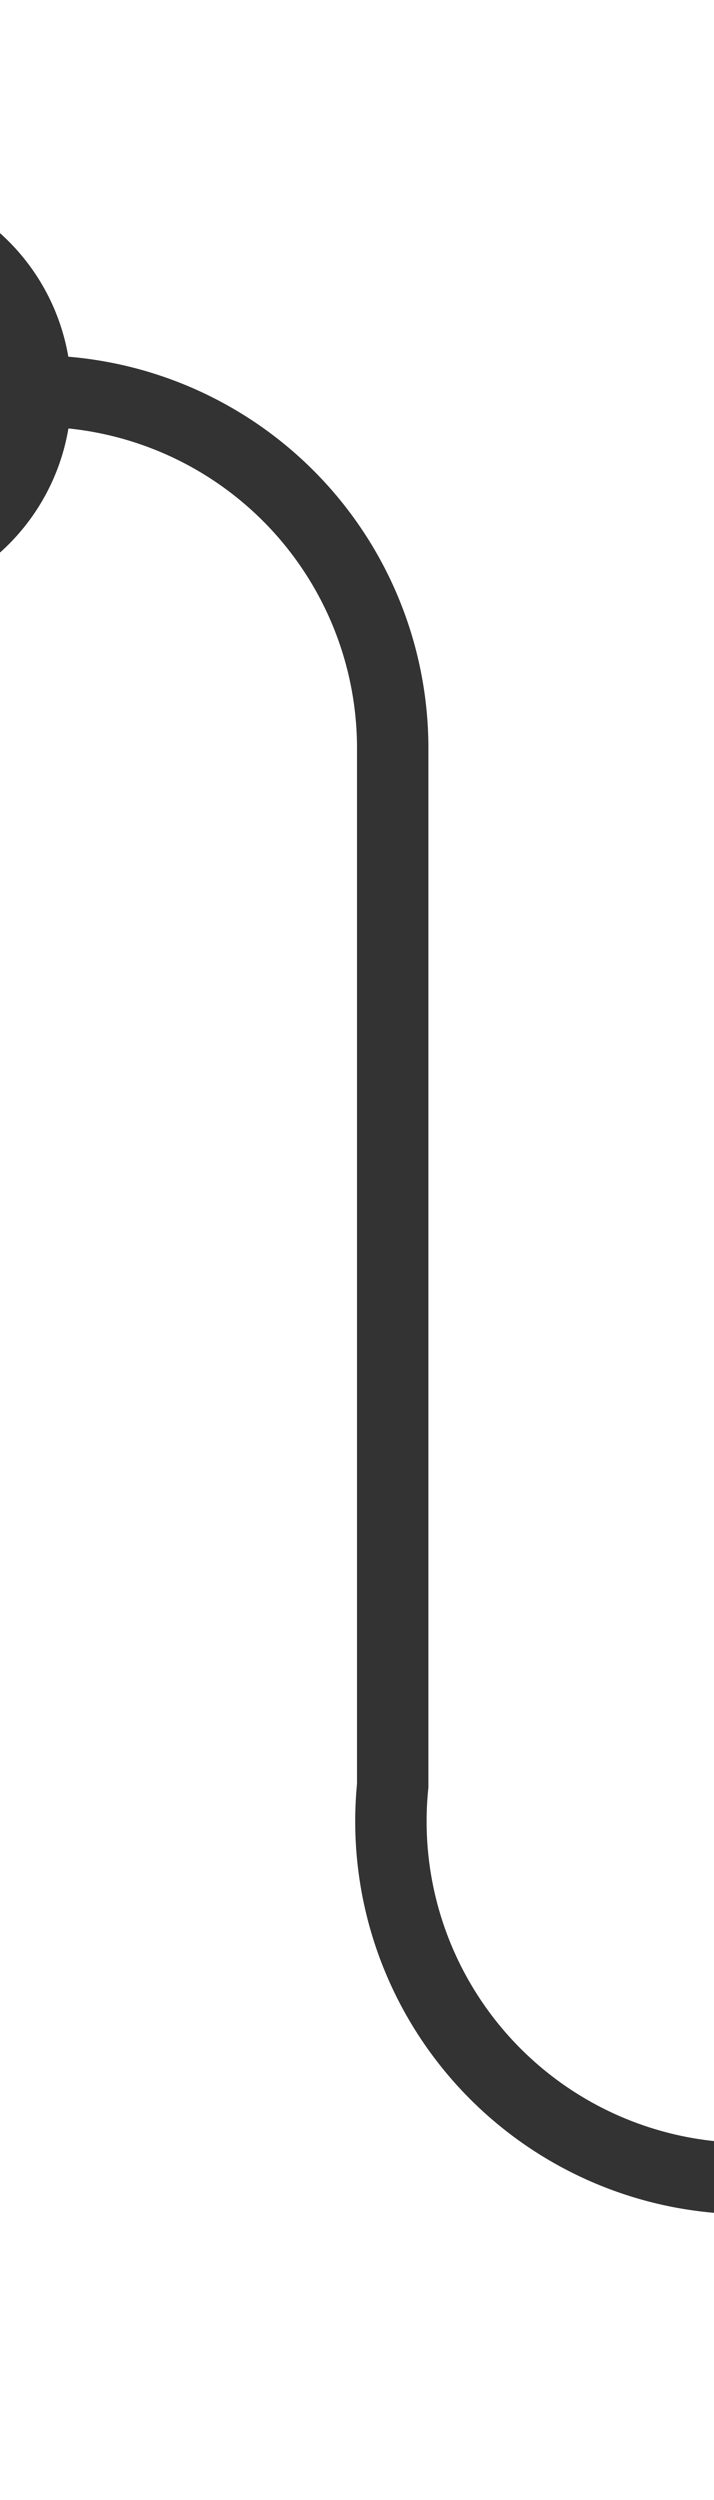 ﻿<?xml version="1.0" encoding="utf-8"?>
<svg version="1.1" xmlns:xlink="http://www.w3.org/1999/xlink" width="10px" height="35px" preserveAspectRatio="xMidYMin meet" viewBox="1298 325  8 35" xmlns="http://www.w3.org/2000/svg">
  <path d="M 1293 330.5  L 1297 330.5  A 5 5 0 0 1 1302.5 335.5 L 1302.5 350  A 5 5 0 0 0 1307.5 355.5 L 1464 355.5  A 5 5 0 0 0 1469.5 350.5 L 1469.5 325  A 5 5 0 0 1 1474.5 320.5 L 1479 320.5  " stroke-width="1" stroke="#333333" fill="none" />
  <path d="M 1295 327.5  A 3 3 0 0 0 1292 330.5 A 3 3 0 0 0 1295 333.5 A 3 3 0 0 0 1298 330.5 A 3 3 0 0 0 1295 327.5 Z " fill-rule="nonzero" fill="#333333" stroke="none" />
</svg>